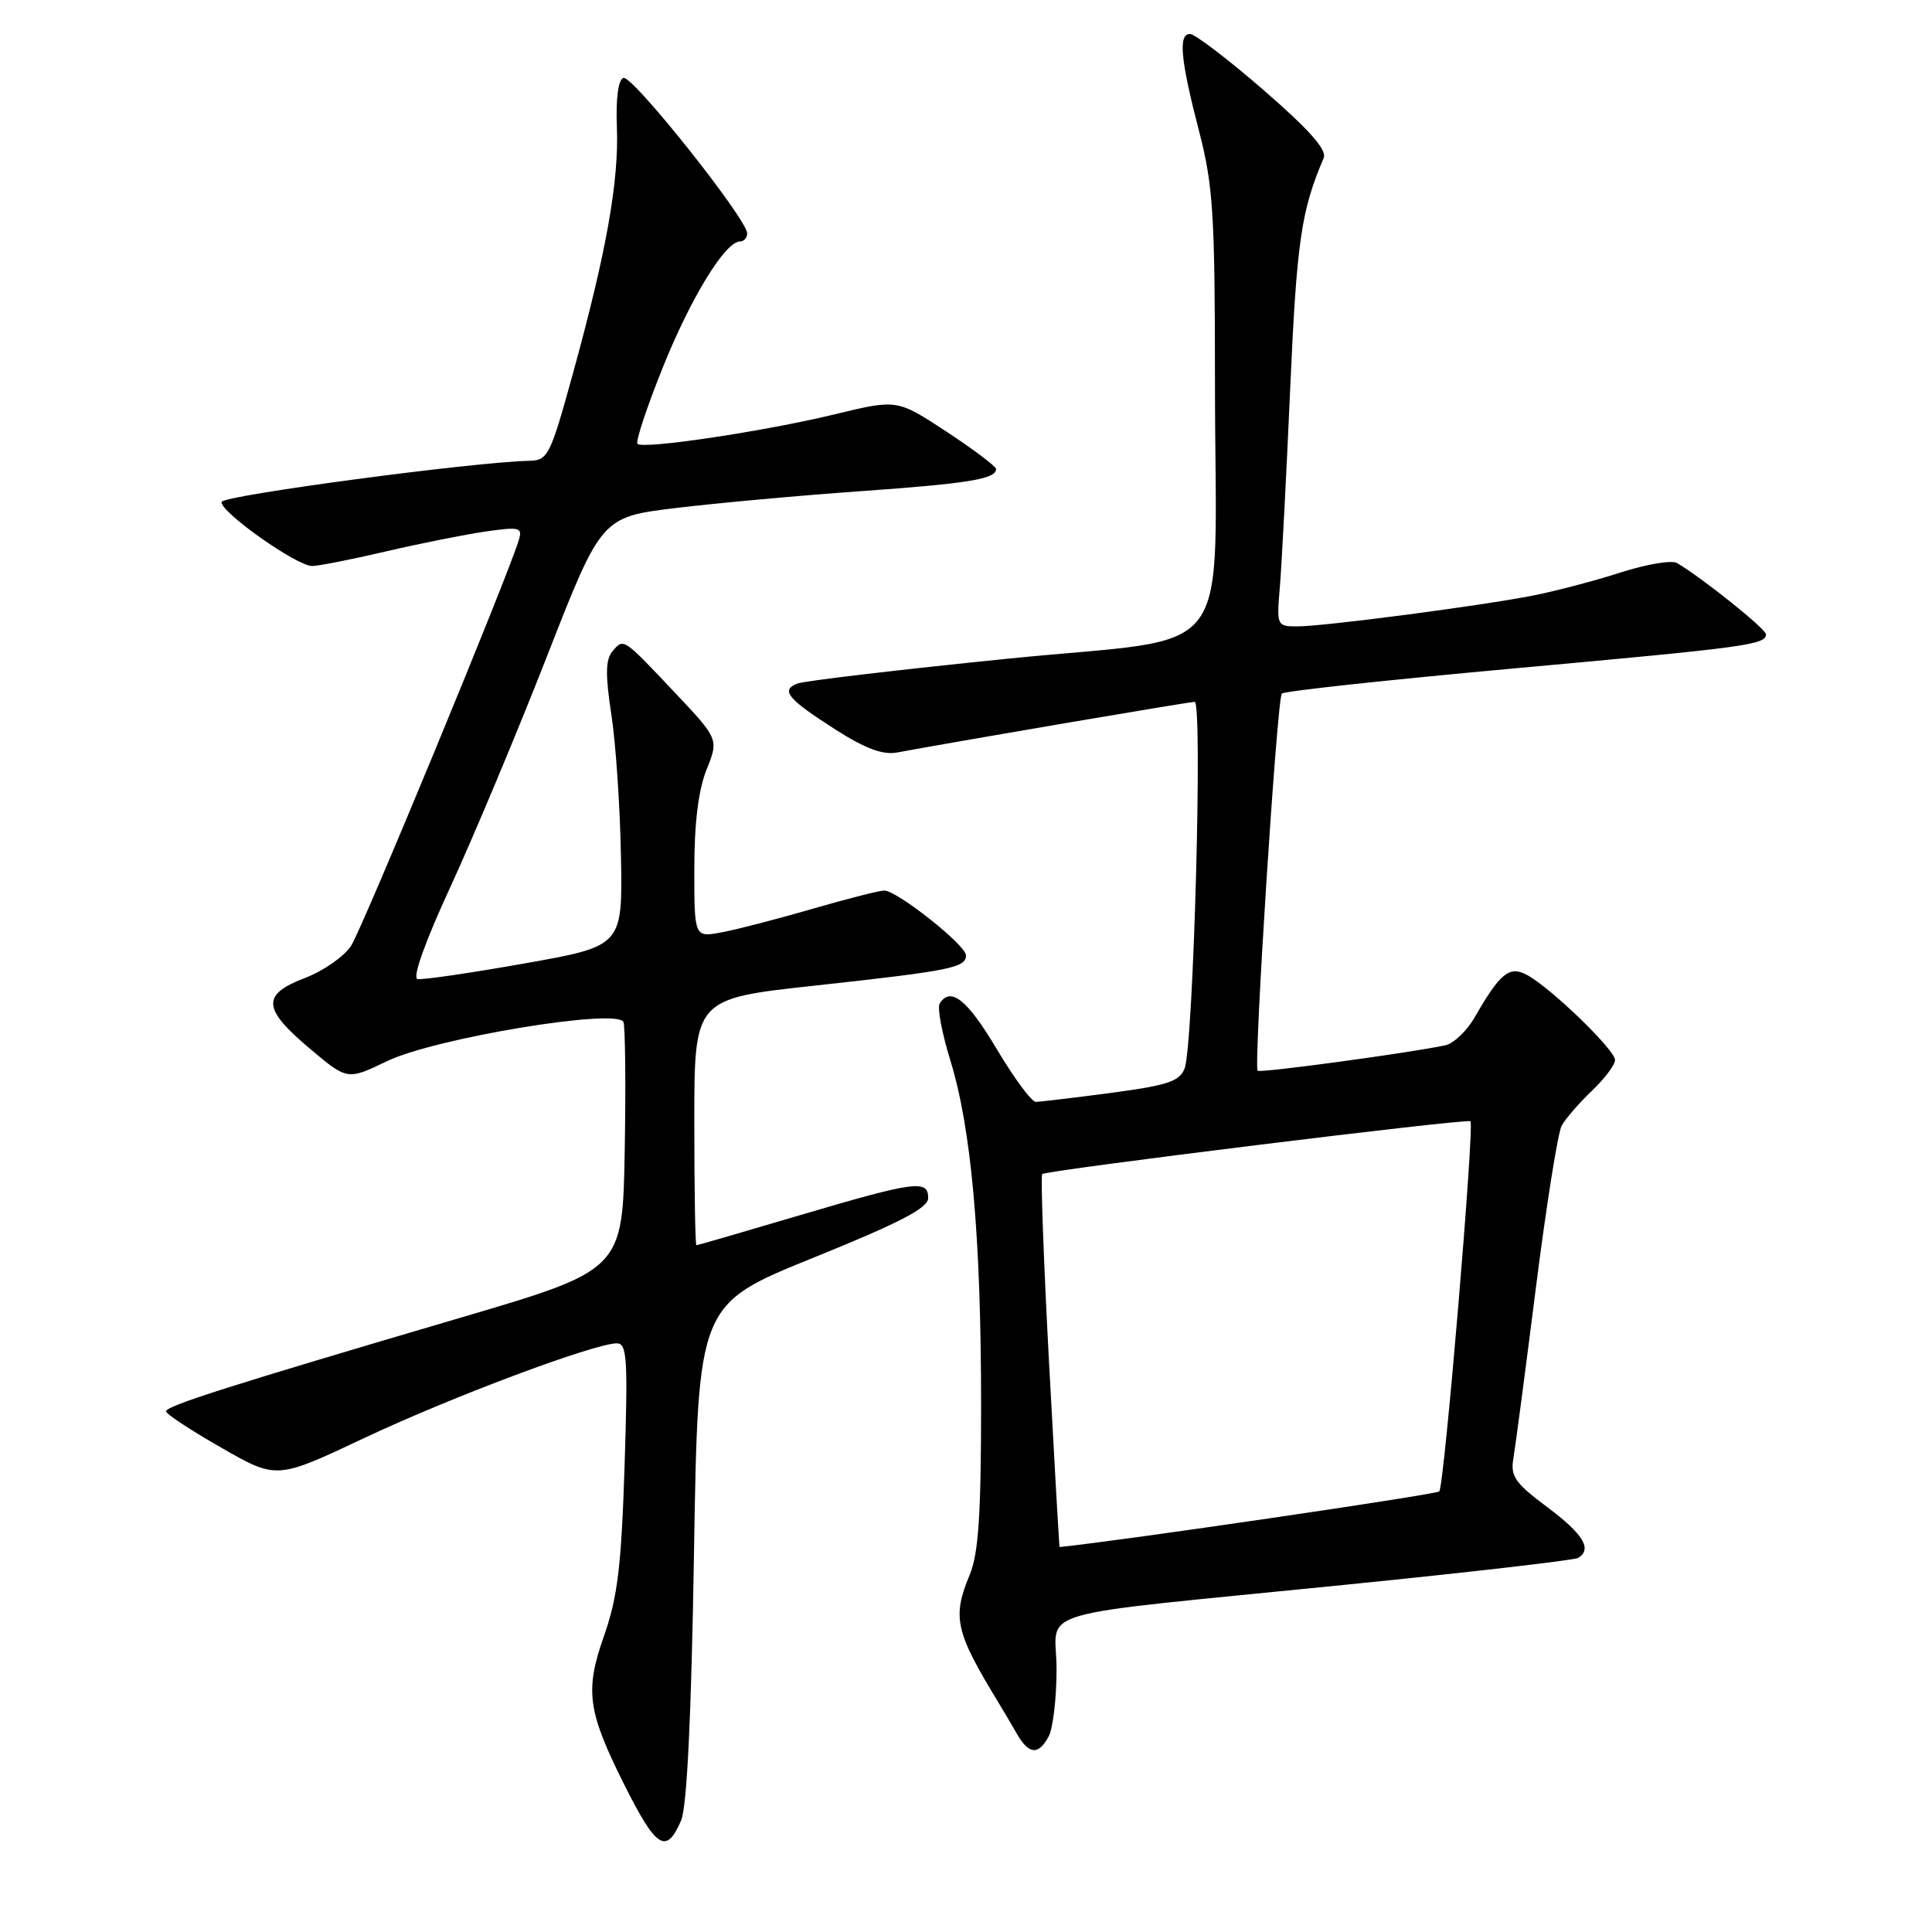 <?xml version="1.0" encoding="UTF-8" standalone="no"?>
<!DOCTYPE svg PUBLIC "-//W3C//DTD SVG 1.1//EN" "http://www.w3.org/Graphics/SVG/1.1/DTD/svg11.dtd" >
<svg xmlns="http://www.w3.org/2000/svg" xmlns:xlink="http://www.w3.org/1999/xlink" version="1.1" viewBox="0 0 256 256">
 <g >
 <path fill="currentColor"
d=" M 90.24 241.25 C 91.03 239.41 91.60 227.64 91.96 205.67 C 92.50 172.83 92.50 172.83 107.74 166.67 C 119.23 162.02 122.99 160.07 122.99 158.75 C 123.00 156.27 121.26 156.51 106.03 161.01 C 98.61 163.21 92.43 165.00 92.28 165.00 C 92.12 165.00 92.00 157.65 92.00 148.67 C 92.00 132.34 92.00 132.34 107.88 130.61 C 125.96 128.63 128.00 128.23 128.00 126.59 C 128.00 125.24 118.86 118.00 117.16 118.00 C 116.54 118.00 112.26 119.09 107.64 120.43 C 103.03 121.77 97.62 123.17 95.63 123.54 C 92.00 124.22 92.00 124.22 92.00 115.13 C 92.00 109.08 92.54 104.69 93.62 101.99 C 95.24 97.94 95.24 97.94 89.37 91.72 C 82.49 84.43 82.64 84.53 81.12 86.35 C 80.24 87.41 80.21 89.49 81.00 94.63 C 81.59 98.41 82.16 106.87 82.28 113.43 C 82.50 125.36 82.50 125.36 69.50 127.66 C 62.35 128.93 55.97 129.86 55.33 129.73 C 54.61 129.59 56.29 124.86 59.69 117.50 C 62.73 110.90 68.48 97.18 72.46 87.01 C 79.69 68.51 79.69 68.51 89.59 67.31 C 95.04 66.65 106.07 65.65 114.11 65.08 C 128.33 64.07 132.02 63.47 131.98 62.14 C 131.97 61.79 129.01 59.57 125.42 57.20 C 118.87 52.90 118.87 52.90 110.69 54.88 C 101.22 57.17 85.23 59.56 84.47 58.81 C 84.19 58.52 85.70 53.98 87.82 48.70 C 91.55 39.42 96.10 32.00 98.05 32.00 C 98.57 32.00 99.00 31.52 99.00 30.92 C 99.00 29.05 83.78 9.91 82.61 10.32 C 81.92 10.56 81.59 13.04 81.74 16.84 C 82.02 24.03 80.35 33.38 75.94 49.40 C 72.91 60.40 72.62 61.00 70.13 61.06 C 62.74 61.21 29.62 65.64 29.37 66.50 C 29.02 67.72 39.29 75.00 41.36 75.00 C 42.18 75.00 46.59 74.13 51.17 73.06 C 55.75 71.99 61.71 70.81 64.40 70.42 C 68.90 69.78 69.26 69.88 68.73 71.61 C 67.20 76.62 47.99 123.09 46.52 125.33 C 45.59 126.74 42.85 128.66 40.42 129.58 C 34.64 131.79 34.76 133.64 41.01 138.91 C 46.02 143.14 46.02 143.14 51.26 140.62 C 57.62 137.55 81.89 133.54 82.61 135.43 C 82.85 136.06 82.93 143.71 82.78 152.43 C 82.50 168.28 82.50 168.28 61.00 174.61 C 30.48 183.59 22.00 186.29 22.00 187.01 C 22.00 187.36 25.30 189.53 29.33 191.83 C 36.65 196.03 36.65 196.03 48.26 190.55 C 59.76 185.12 78.77 178.00 81.74 178.00 C 83.09 178.00 83.21 180.04 82.76 194.25 C 82.33 207.60 81.84 211.64 80.00 216.87 C 77.48 224.04 77.87 226.79 82.73 236.50 C 86.96 244.94 88.28 245.78 90.24 241.25 Z  M 138.96 230.07 C 139.53 229.00 140.00 225.00 140.00 221.18 C 140.00 212.94 135.29 214.32 178.37 209.98 C 194.79 208.33 208.63 206.73 209.12 206.43 C 211.01 205.26 209.80 203.28 205.03 199.71 C 200.75 196.52 200.12 195.61 200.53 193.25 C 200.79 191.74 202.13 181.57 203.51 170.66 C 204.89 159.75 206.43 150.07 206.93 149.16 C 207.42 148.25 209.22 146.18 210.91 144.56 C 212.61 142.95 214.00 141.10 214.00 140.45 C 214.00 139.11 205.43 130.83 202.31 129.17 C 200.00 127.93 198.77 128.94 195.41 134.79 C 194.37 136.60 192.62 138.27 191.51 138.51 C 186.57 139.55 166.89 142.21 166.64 141.88 C 166.10 141.13 169.22 92.49 169.85 91.90 C 170.21 91.57 184.00 90.08 200.50 88.58 C 231.47 85.77 234.00 85.43 234.00 84.05 C 234.00 83.34 225.71 76.69 222.23 74.61 C 221.53 74.19 218.15 74.76 214.73 75.86 C 211.30 76.97 206.03 78.35 203.00 78.94 C 195.83 80.33 175.40 83.00 171.89 83.00 C 169.19 83.00 169.15 82.91 169.59 77.75 C 169.83 74.86 170.45 63.02 170.96 51.43 C 171.82 32.01 172.41 27.90 175.39 20.96 C 175.86 19.87 173.57 17.27 167.46 11.96 C 162.73 7.86 158.33 4.50 157.68 4.50 C 156.10 4.50 156.42 7.89 158.91 17.50 C 160.74 24.56 160.99 28.47 160.99 50.61 C 161.00 88.65 164.36 84.16 133.55 87.28 C 119.13 88.74 106.58 90.22 105.67 90.57 C 103.39 91.45 104.34 92.60 110.72 96.68 C 114.63 99.18 116.97 100.06 118.86 99.71 C 127.87 98.05 157.54 93.00 158.30 93.00 C 159.38 93.00 158.14 138.45 156.97 141.56 C 156.32 143.28 154.75 143.81 147.23 144.81 C 142.31 145.46 137.81 146.00 137.25 146.00 C 136.69 146.00 134.36 142.85 132.07 139.00 C 128.17 132.44 125.94 130.67 124.51 132.98 C 124.18 133.52 124.81 136.88 125.91 140.46 C 128.71 149.50 130.00 163.96 130.00 186.14 C 130.00 200.70 129.65 205.89 128.50 208.65 C 126.15 214.28 126.57 216.19 132.24 225.50 C 132.91 226.60 134.04 228.51 134.75 229.75 C 136.34 232.51 137.61 232.60 138.96 230.07 Z  M 139.00 180.49 C 138.28 167.00 137.88 155.79 138.10 155.57 C 138.60 155.07 194.38 148.18 194.84 148.57 C 195.40 149.03 191.37 196.96 190.71 197.62 C 190.29 198.04 148.26 204.20 140.40 204.99 C 140.35 205.00 139.72 193.97 139.00 180.49 Z "/>
</g>
</svg>